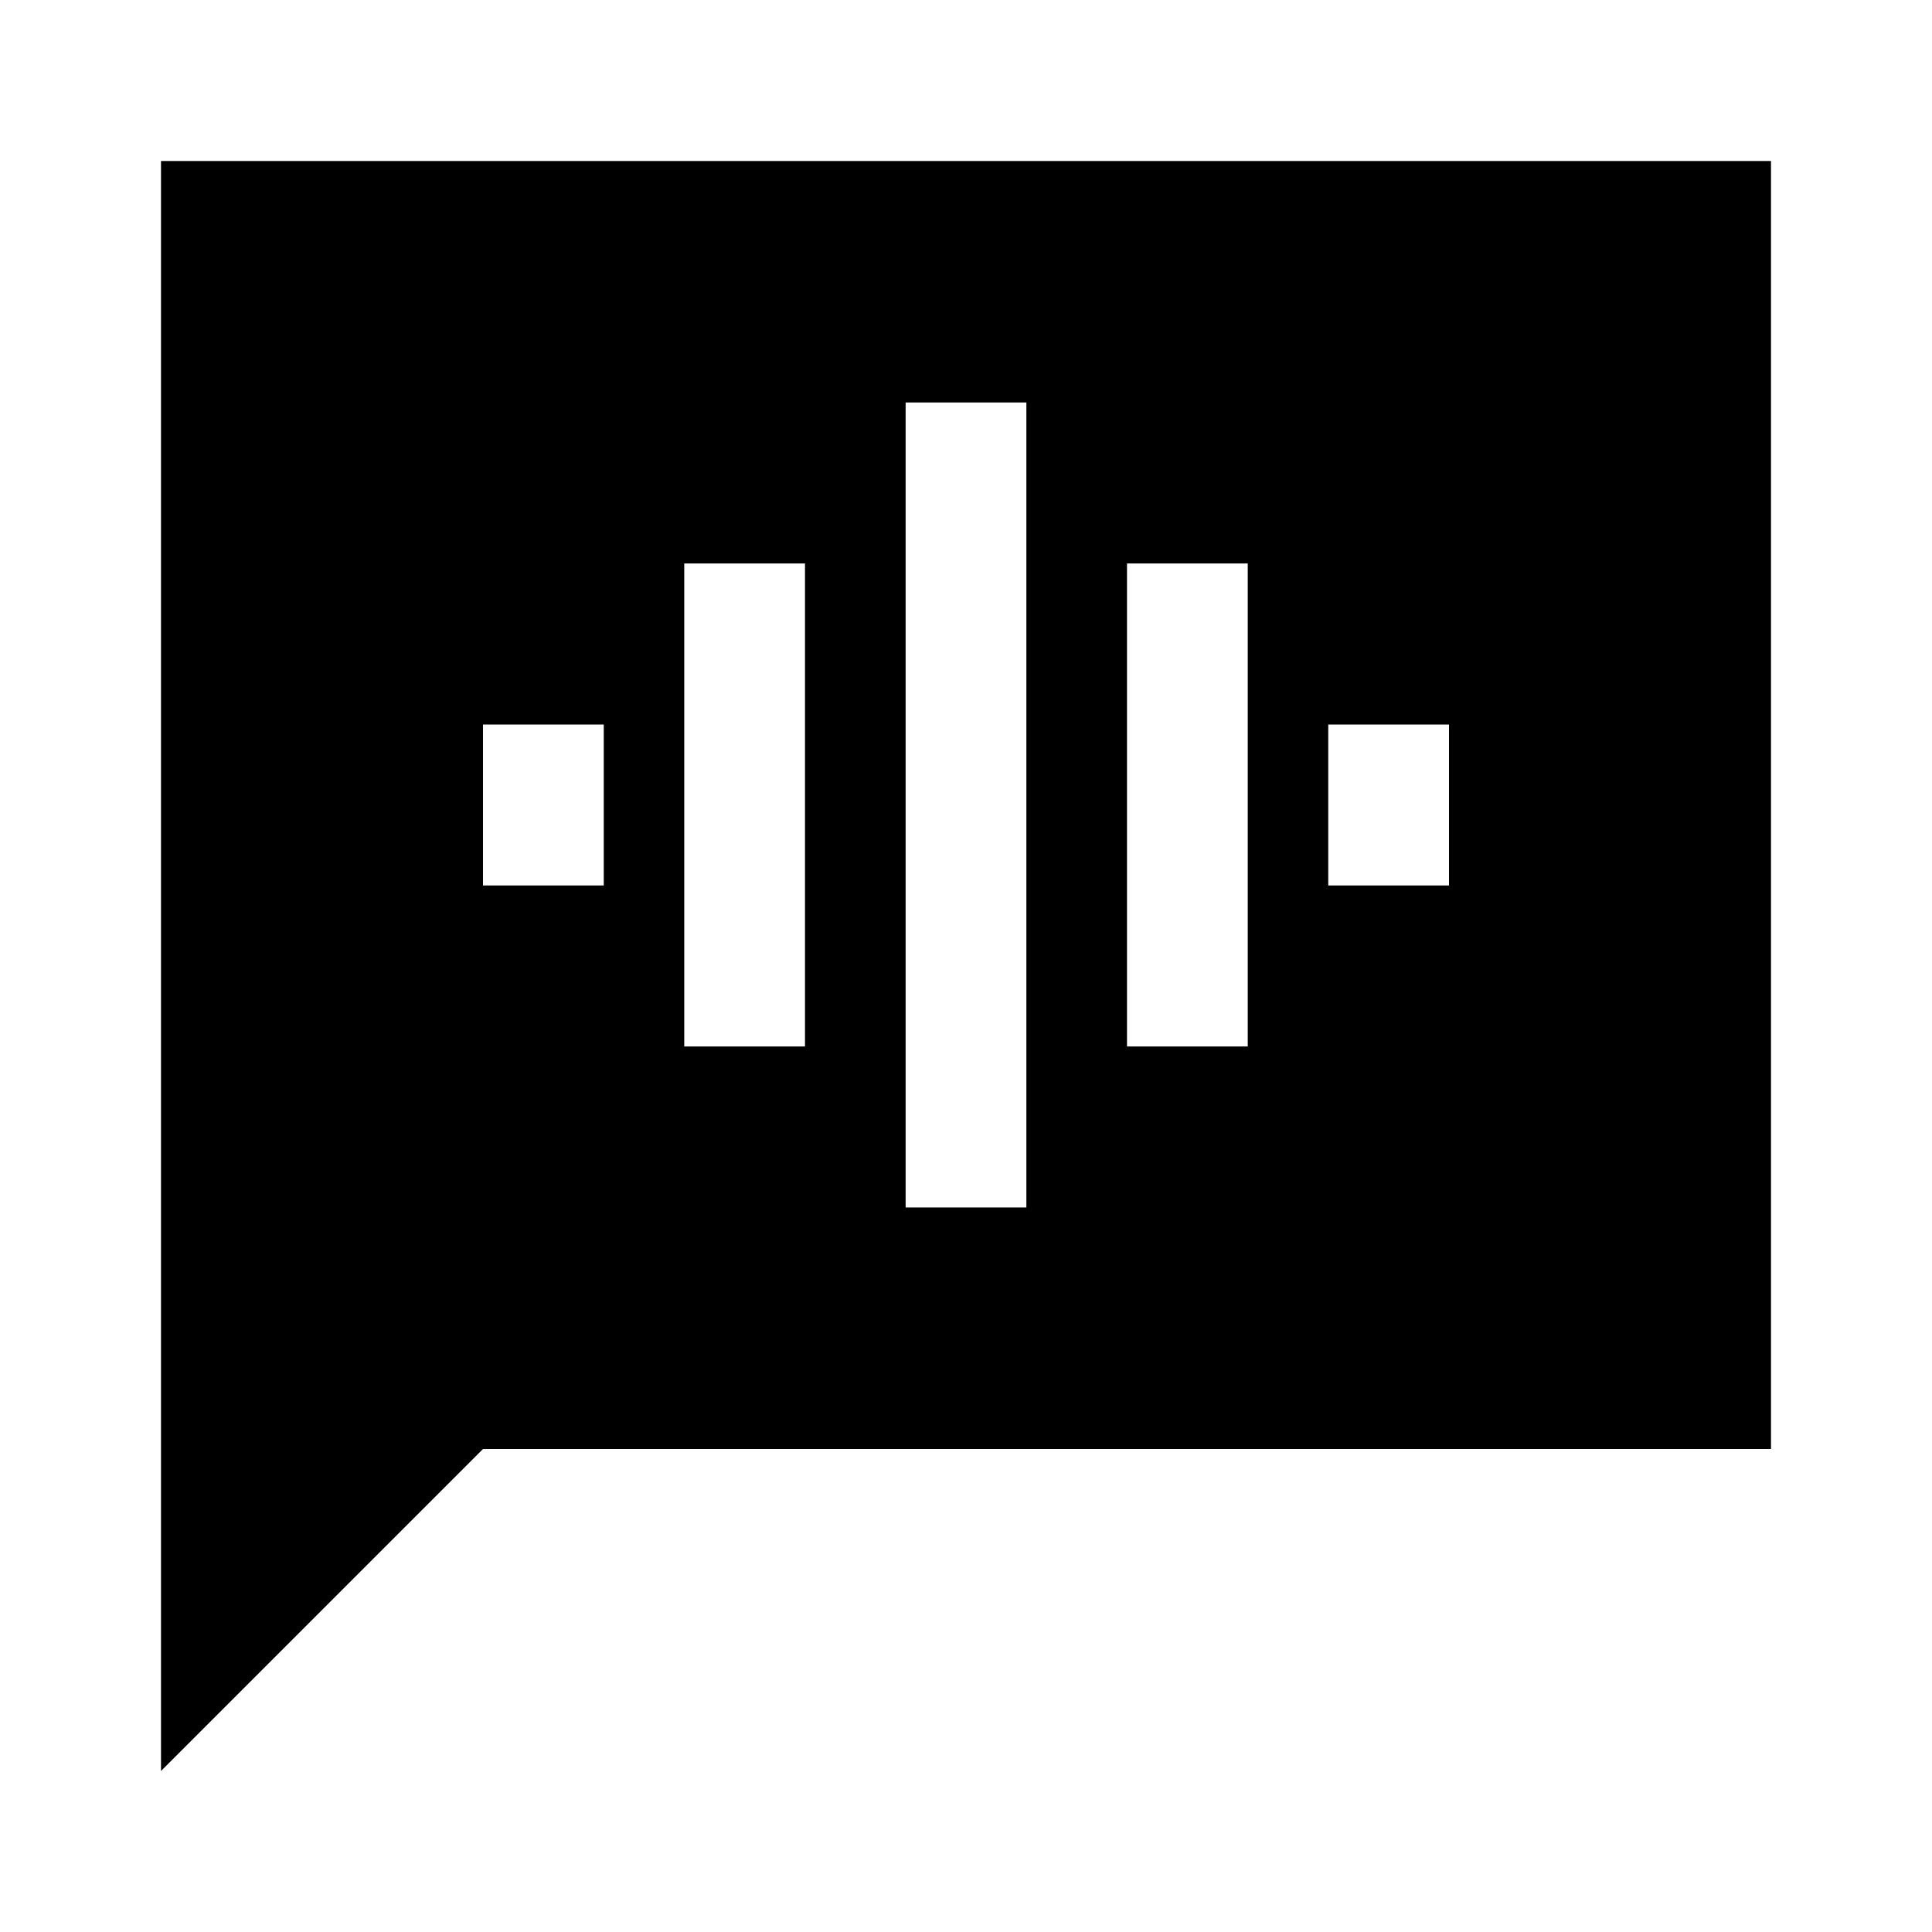 <svg xmlns="http://www.w3.org/2000/svg" height="24" viewBox="0 -960 960 960" width="24"><path d="M240-520h60v-80h-60v80Zm100 80h60v-240h-60v240Zm110 80h60v-400h-60v400Zm110-80h60v-240h-60v240Zm100-80h60v-80h-60v80ZM80-80v-800h800v640H240L80-80Z"/></svg>